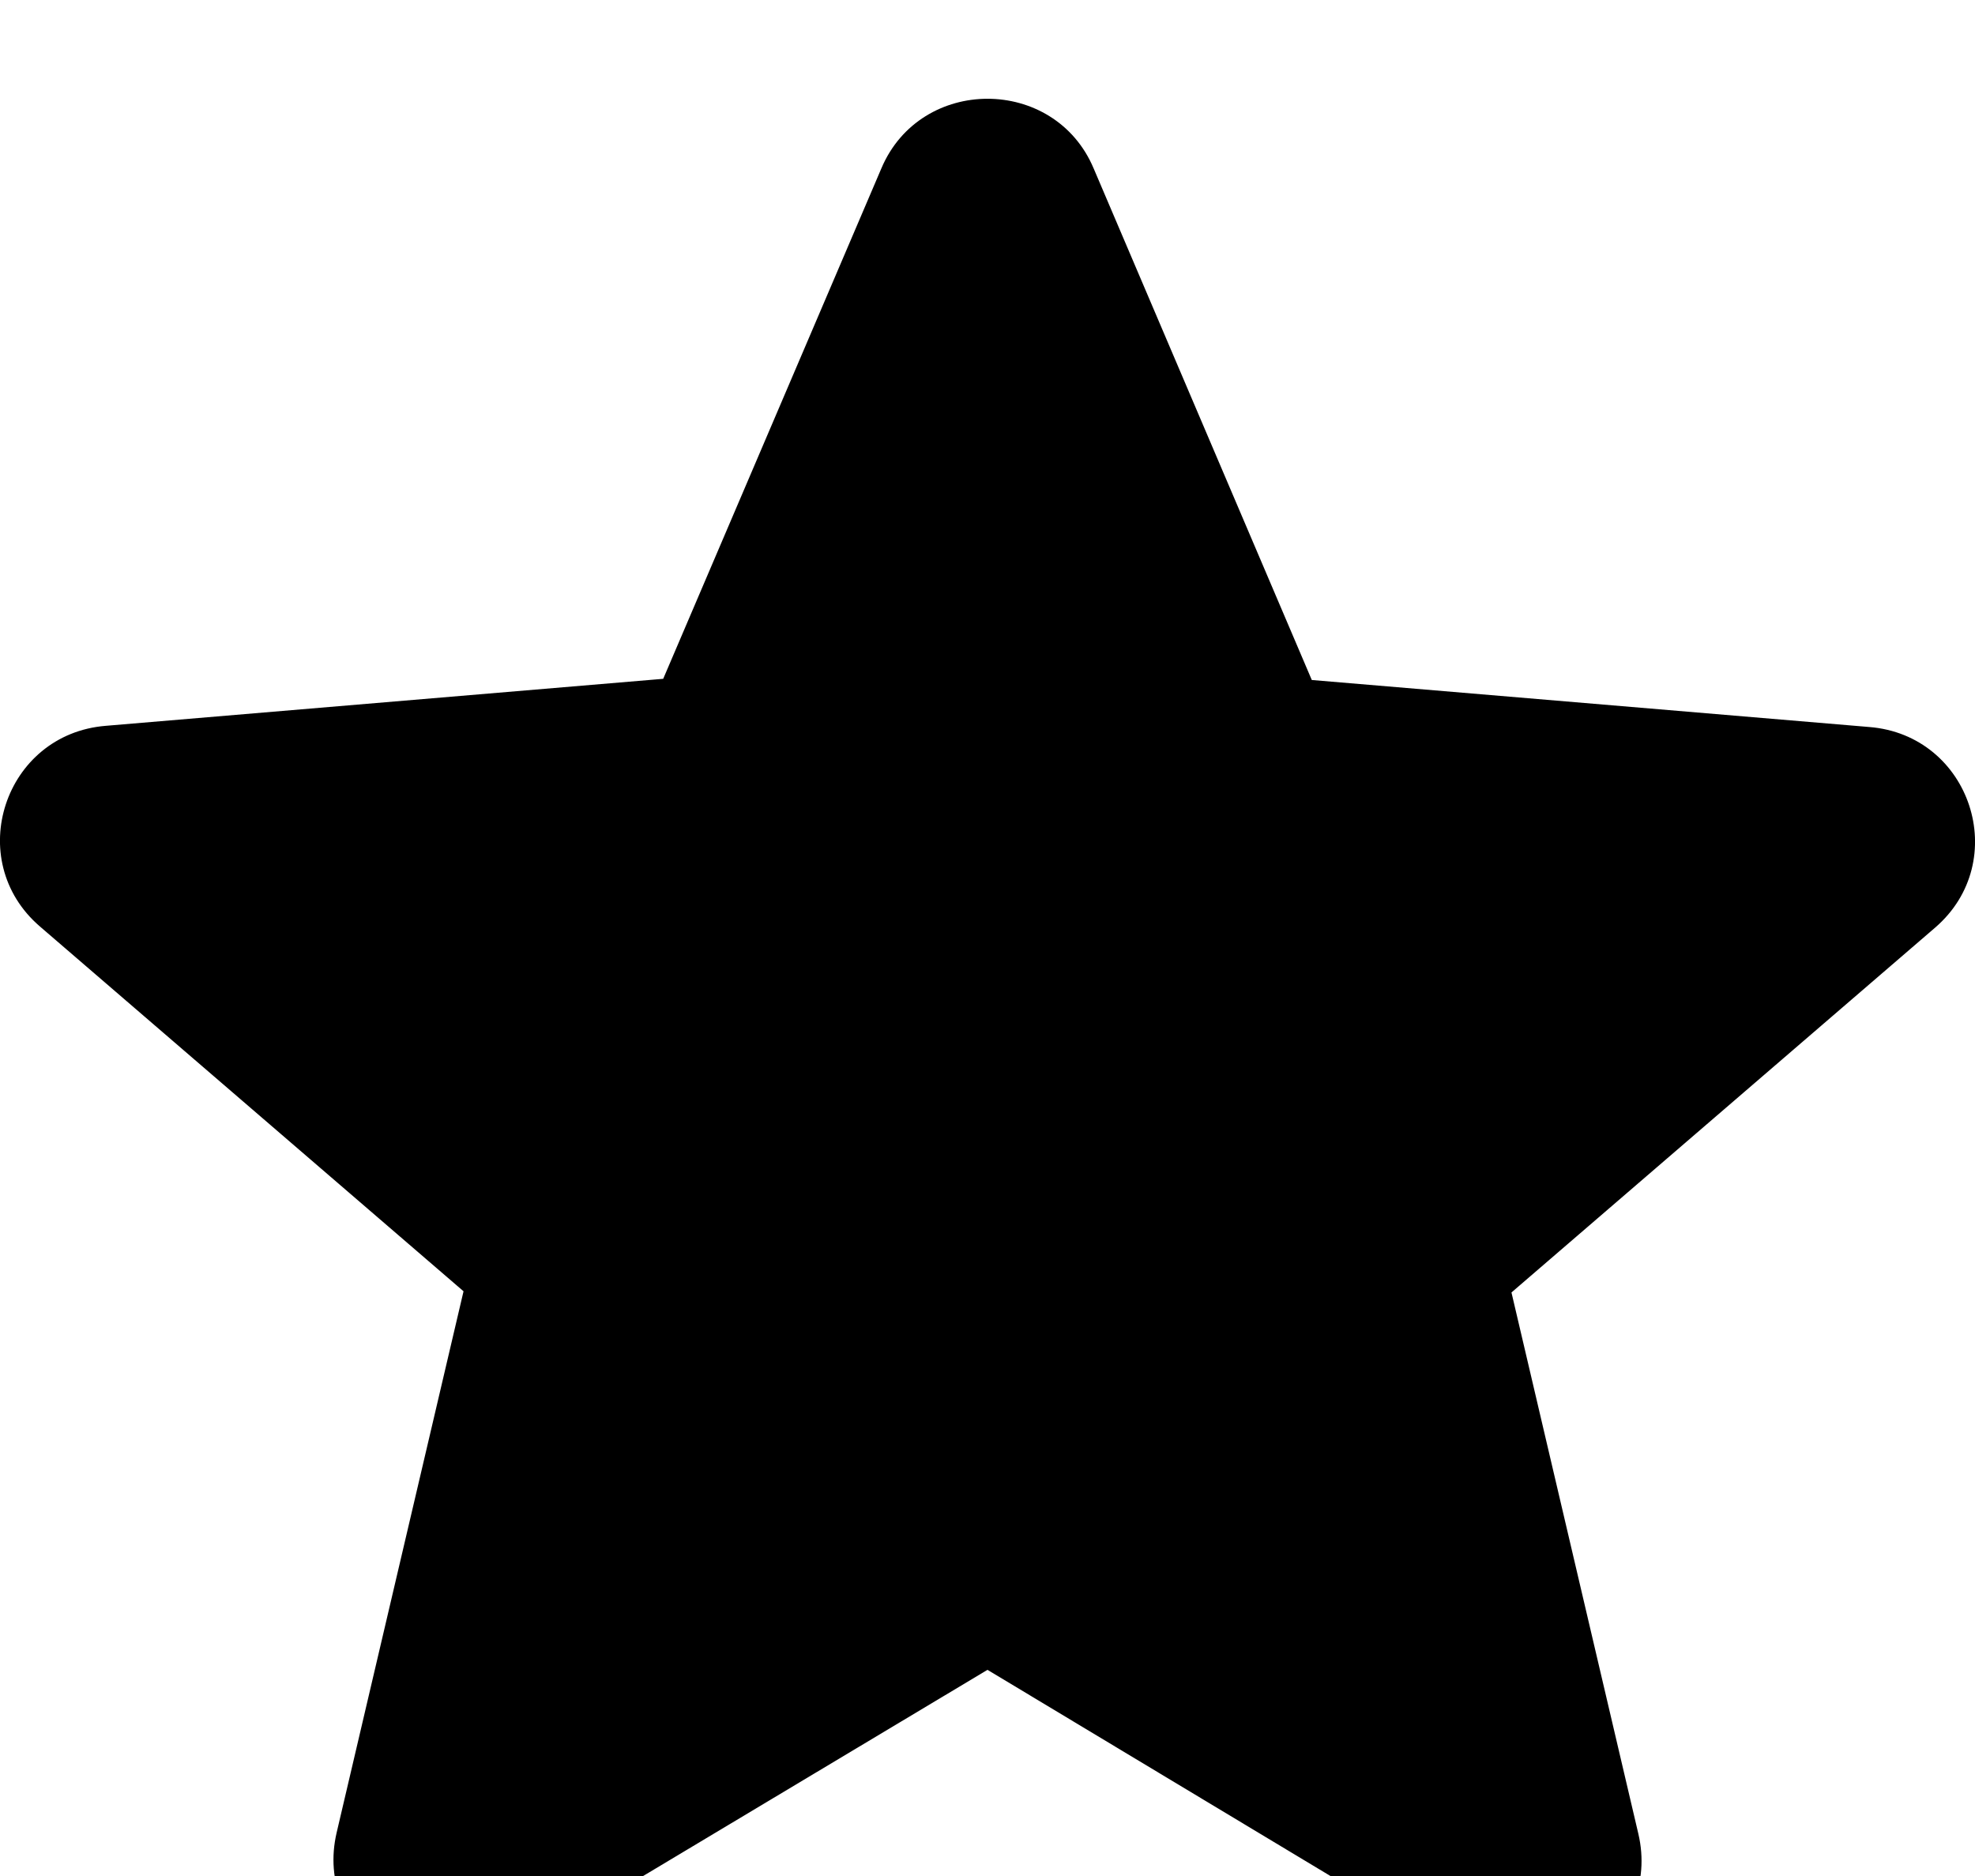 <svg width="20" height="19" viewBox="0 0 20 19" fill="none" xmlns="http://www.w3.org/2000/svg">
<g filter="url(#filter0_i_1052_320)">
<path d="M10 15.912L14.85 18.828C15.738 19.362 16.825 18.572 16.591 17.573L15.306 12.09L19.595 8.396C20.378 7.722 19.957 6.444 18.928 6.363L13.284 5.887L11.075 0.706C10.678 -0.235 9.322 -0.235 8.925 0.706L6.716 5.875L1.072 6.351C0.043 6.433 -0.378 7.711 0.405 8.384L4.694 12.078L3.409 17.561C3.175 18.561 4.262 19.351 5.15 18.816L10 15.912Z" fill="current"/>
</g>
<defs>
<filter id="filter0_i_1052_320" x="0" y="0" width="20" height="20" filterUnits="userSpaceOnUse" color-interpolation-filters="sRGB">
<feFlood flood-opacity="0" result="BackgroundImageFix"/>
<feBlend mode="normal" in="SourceGraphic" in2="BackgroundImageFix" result="shape"/>
<feColorMatrix in="SourceAlpha" type="matrix" values="0 0 0 0 0 0 0 0 0 0 0 0 0 0 0 0 0 0 127 0" result="hardAlpha"/>
<feOffset dy="1"/>
<feGaussianBlur stdDeviation="0.5"/>
<feComposite in2="hardAlpha" operator="arithmetic" k2="-1" k3="1"/>
<feColorMatrix type="matrix" values="0 0 0 0 0 0 0 0 0 0 0 0 0 0 0 0 0 0 0.25 0"/>
<feBlend mode="normal" in2="shape" result="effect1_innerShadow_1052_320"/>
</filter>
</defs>
</svg>
